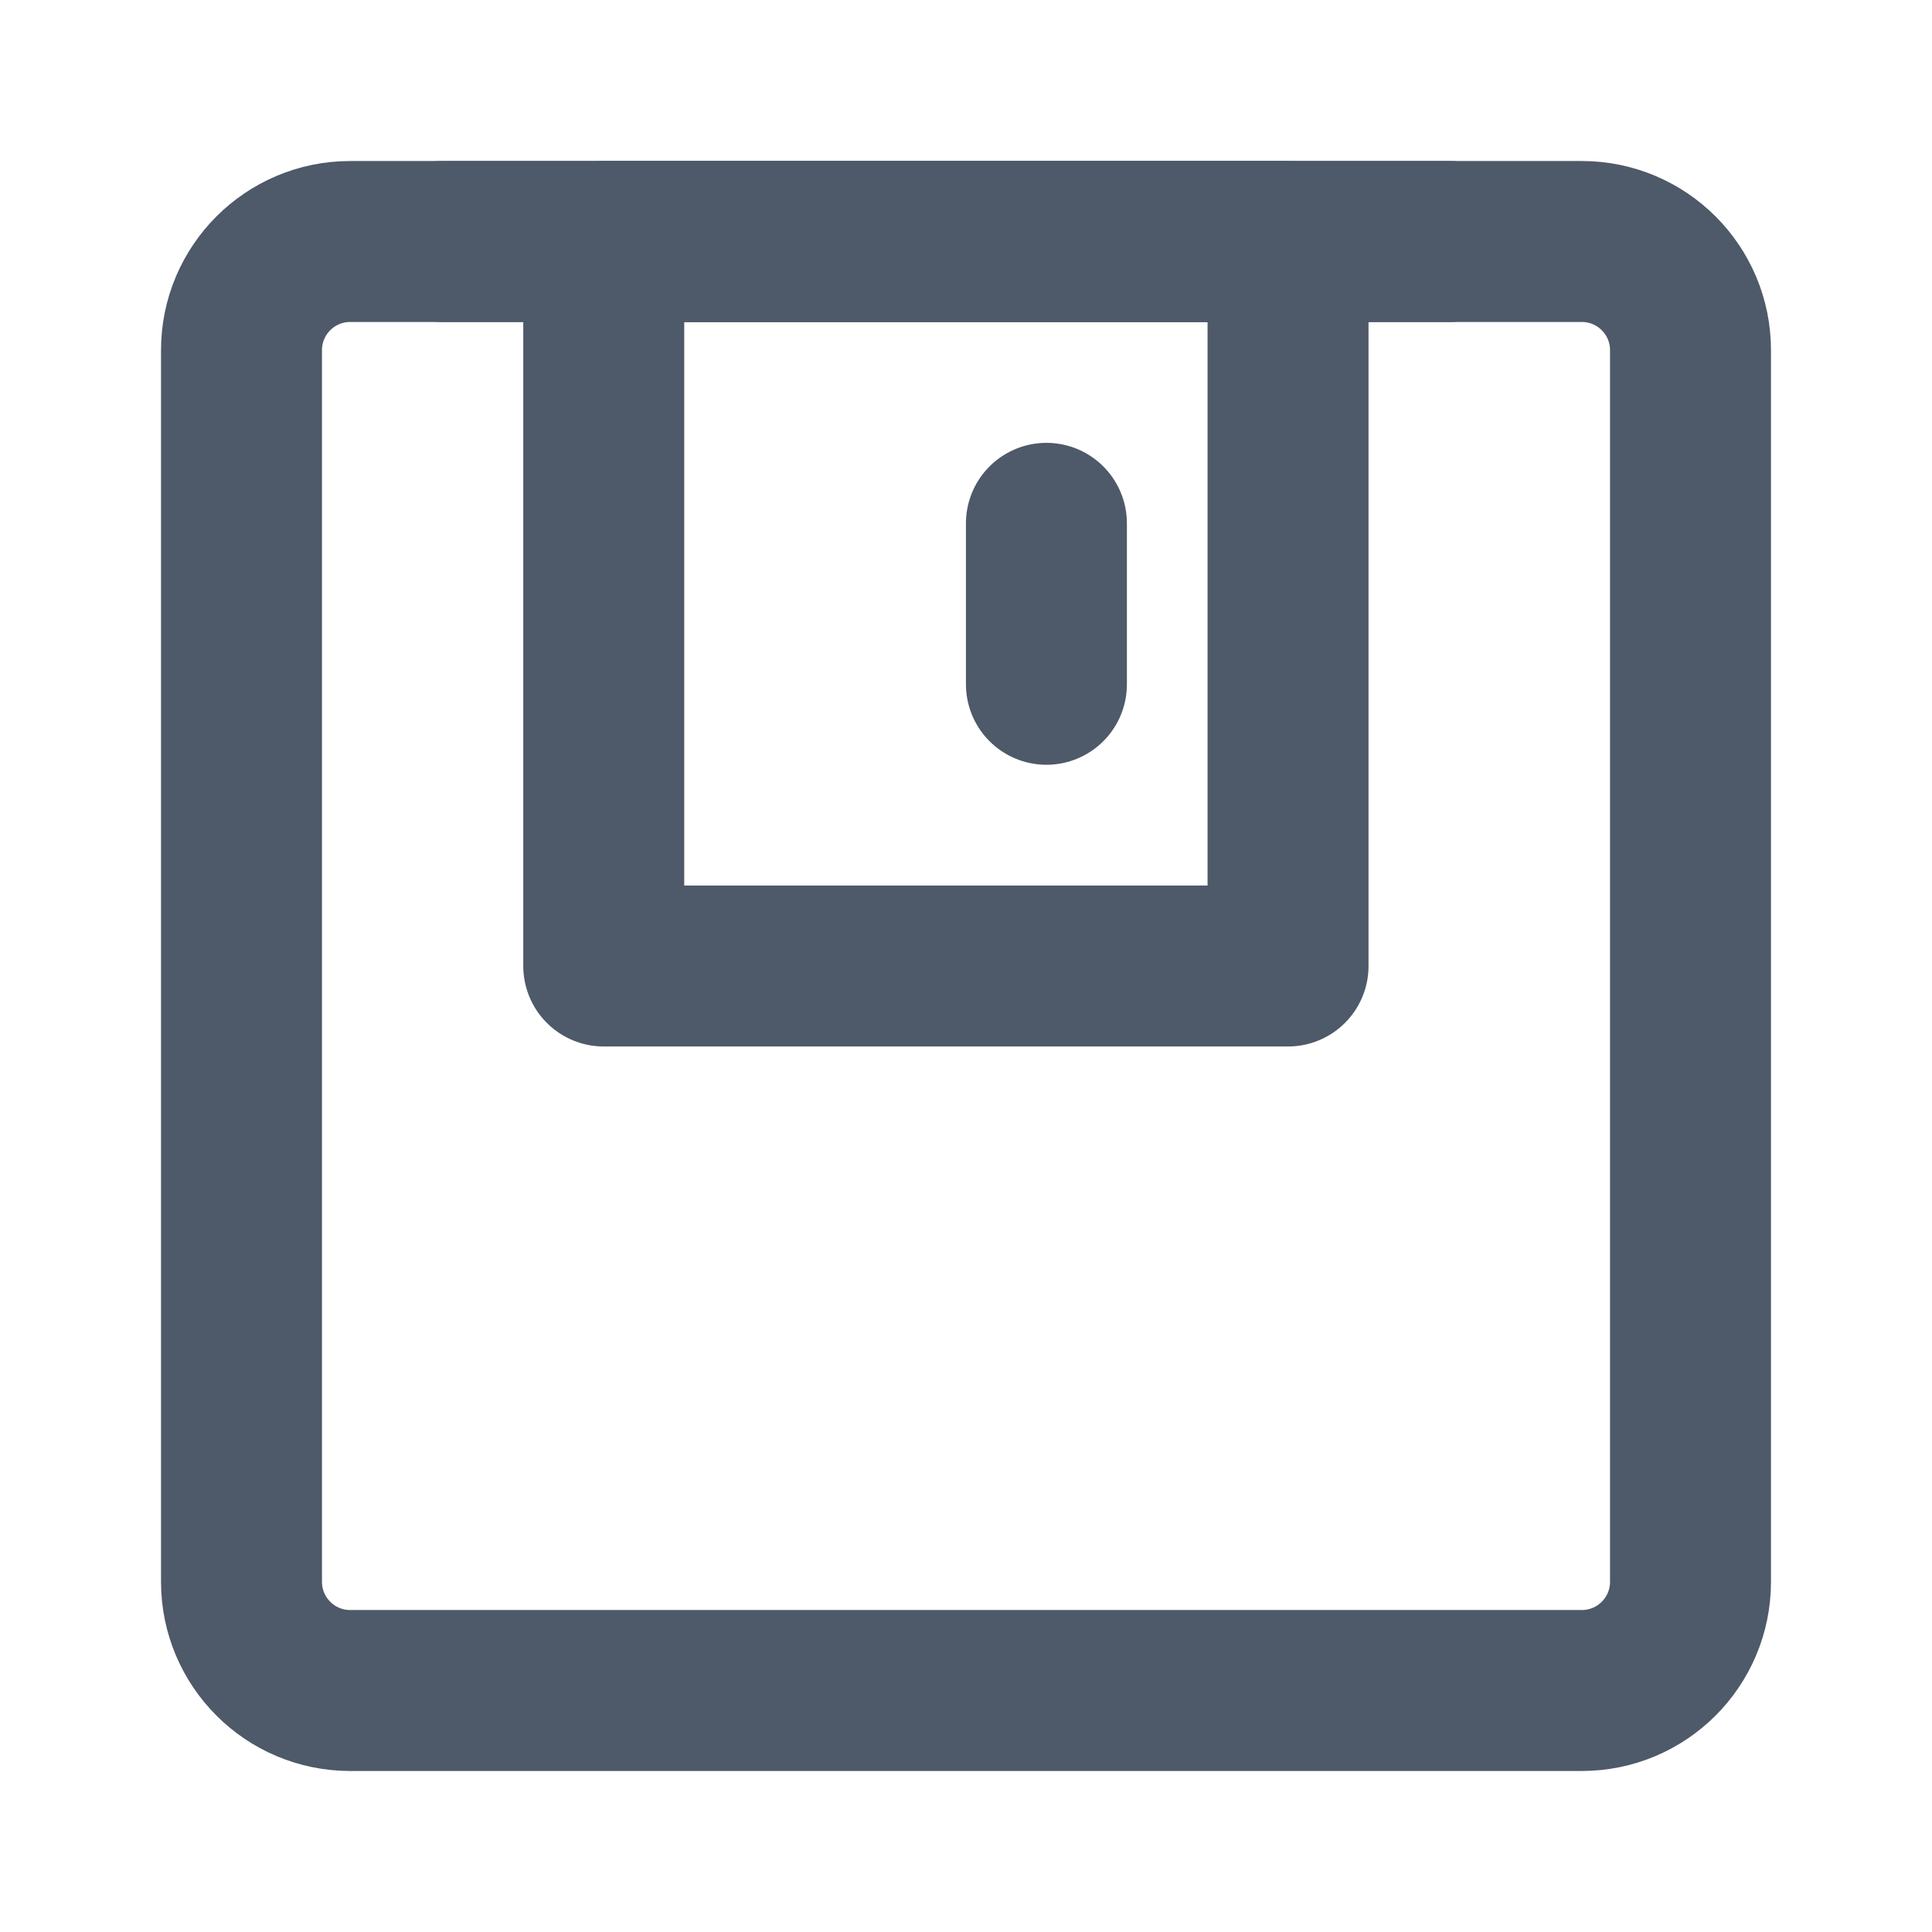 <svg xmlns="http://www.w3.org/2000/svg" xmlns:xlink="http://www.w3.org/1999/xlink" width="16" height="16" viewBox="0 0 16 16" fill="none">
<path d="M13.1 2L2.9 2C2.403 2 2 2.403 2 2.9L2 13.1C2 13.597 2.403 14 2.9 14L13.1 14C13.597 14 14 13.597 14 13.1L14 2.9C14 2.403 13.597 2 13.1 2Z" stroke="rgba(78, 89, 105, 1)" stroke-width="1.333" stroke-linejoin="round"  >
</path>
<path d="M10.667 2L10.667 8L5 8L5 2L10.667 2Z" stroke="rgba(78, 89, 105, 1)" stroke-width="1.333" stroke-linejoin="round"  >
</path>
<path    stroke="rgba(78, 89, 105, 1)" stroke-width="1.333"  stroke-linecap="round"  d="M8.666 4.334L8.666 5.667">
</path>
<path    stroke="rgba(78, 89, 105, 1)" stroke-width="1.333"  stroke-linecap="round"  d="M3.666 2L11.999 2">
</path>
</svg>
